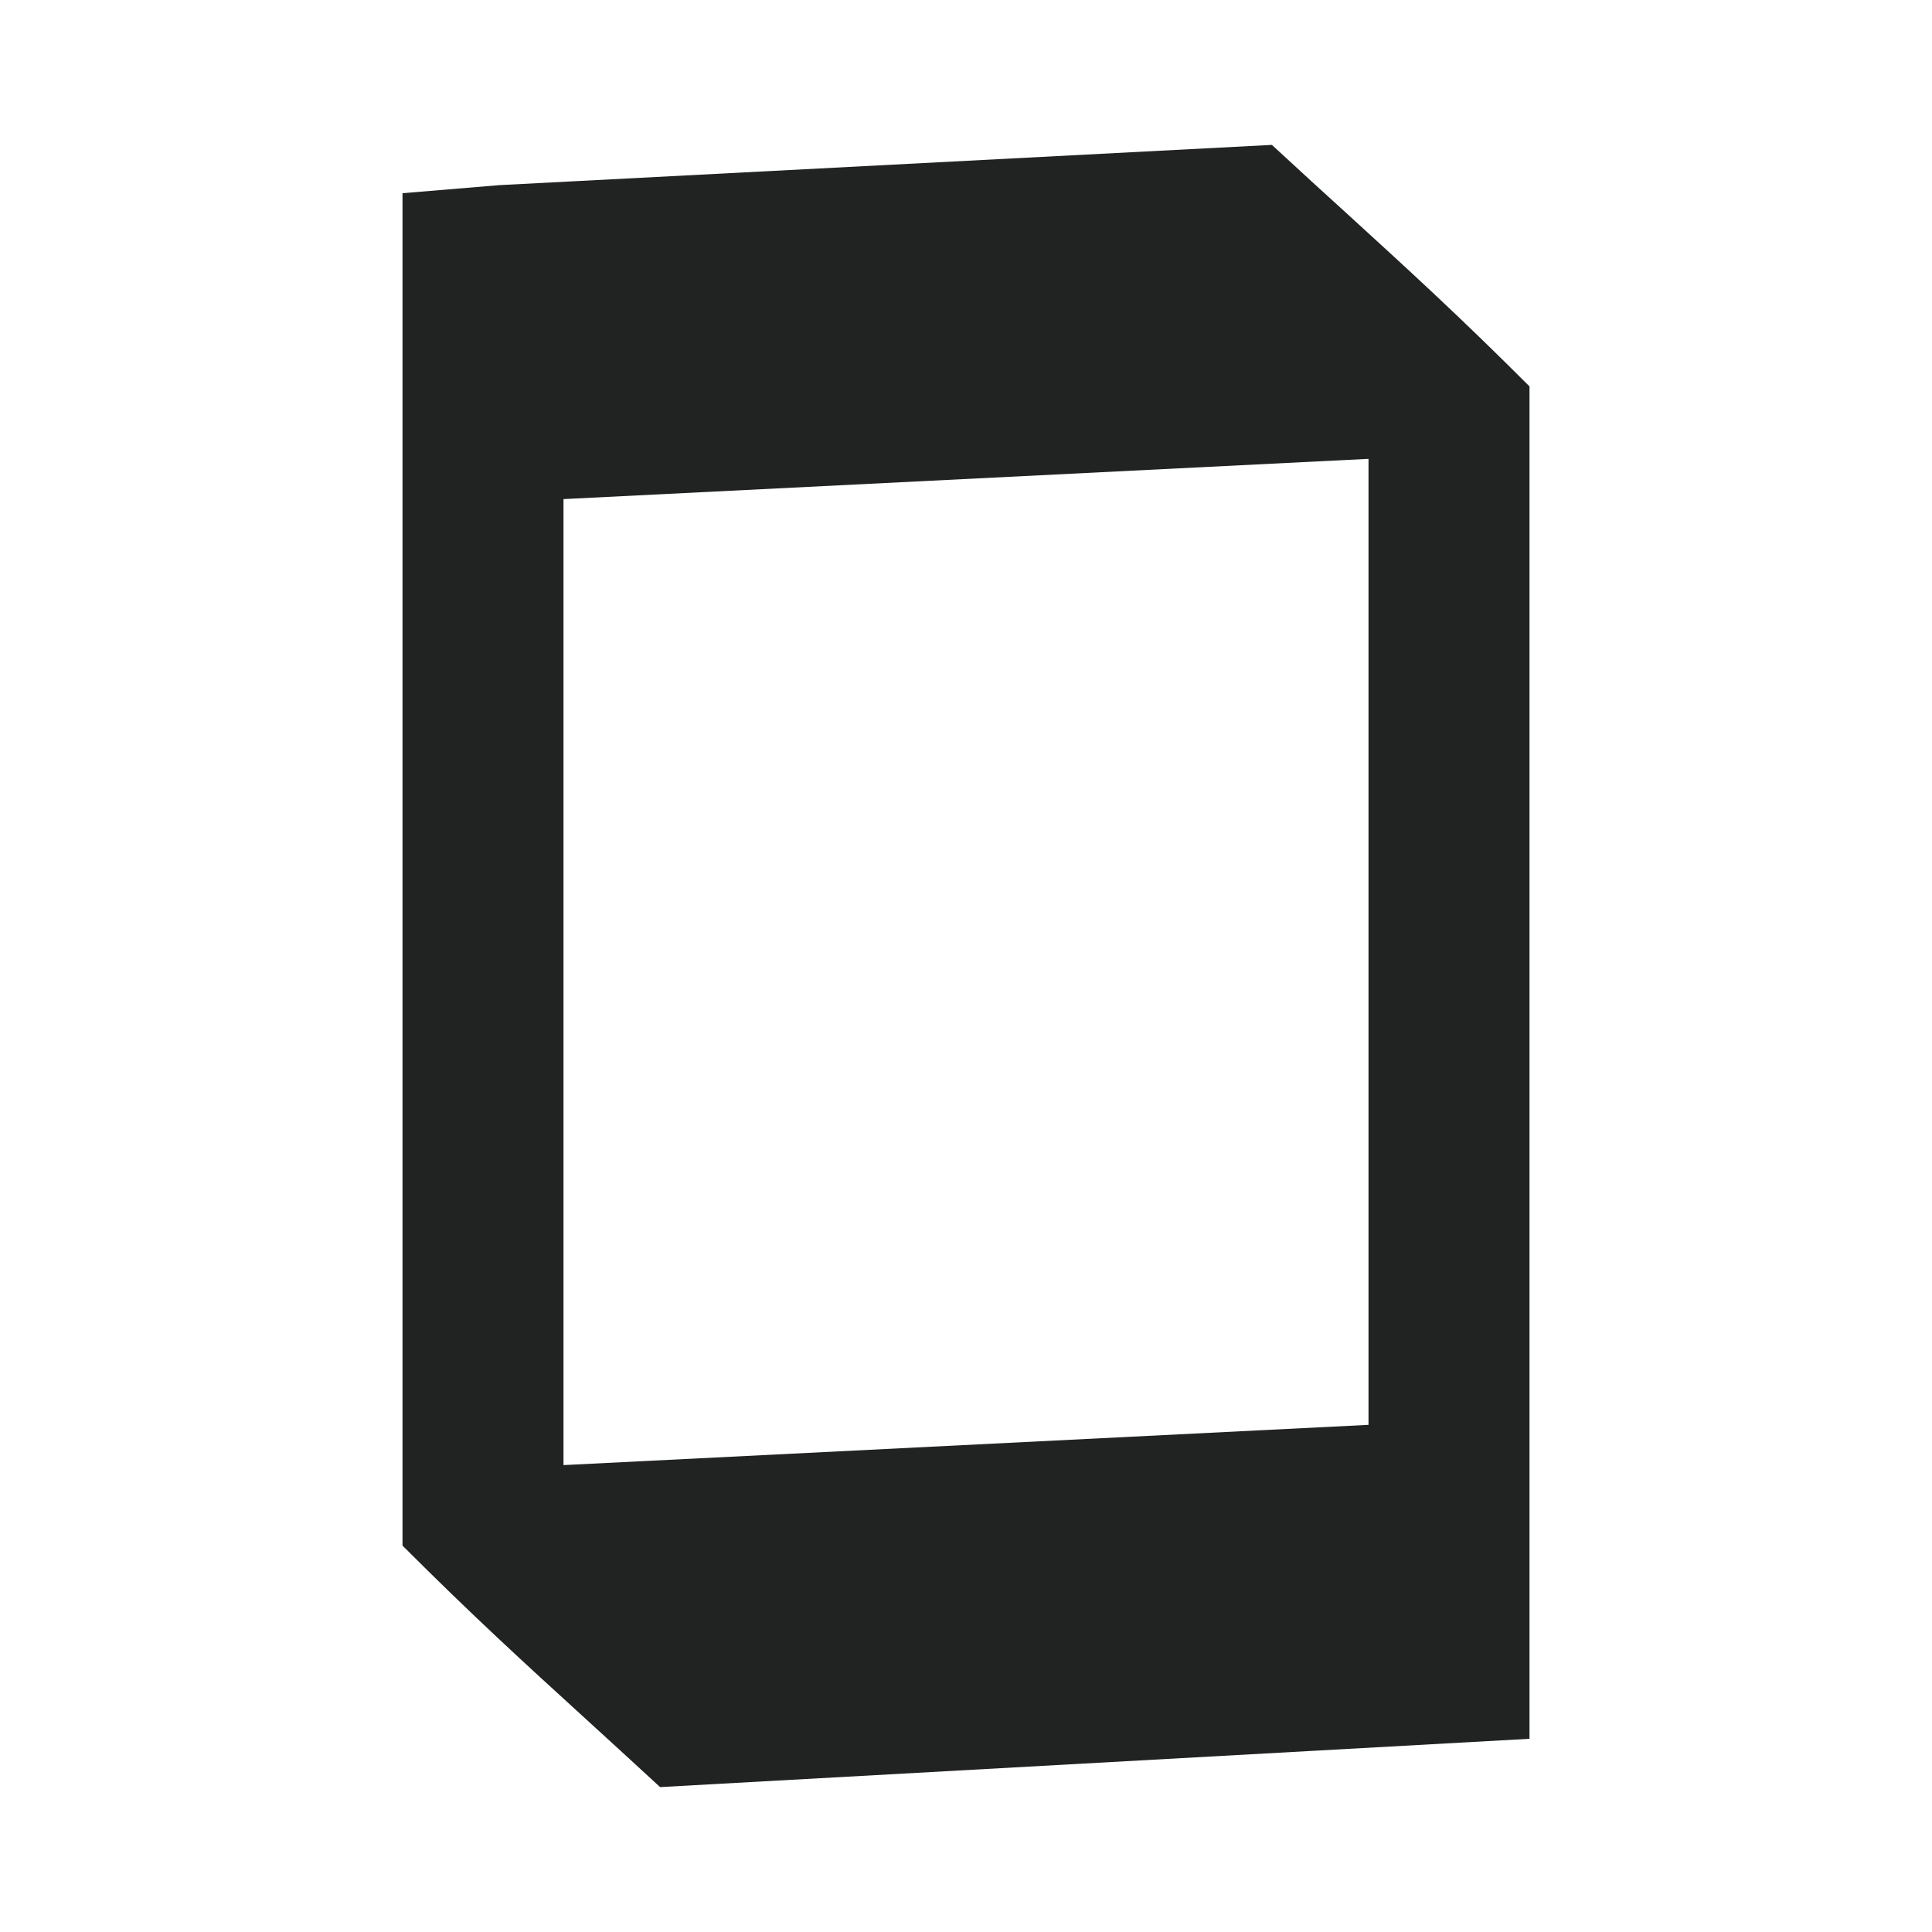 <svg width="24" height="24" viewBox="0 0 24 24" fill="none" xmlns="http://www.w3.org/2000/svg">
<path fill-rule="evenodd" clip-rule="evenodd" d="M5 2.4L6.2 2.3L15.8 1.8C16.148 2.122 16.453 2.4 16.737 2.658C17.511 3.365 18.122 3.922 19 4.8V21.6L8.2 22.2C7.852 21.878 7.546 21.6 7.263 21.341C6.489 20.635 5.878 20.078 5 19.2V2.4ZM7 18.2L17 17.7V5.7L7 6.2V18.2Z" fill="#212322"/>
</svg>
